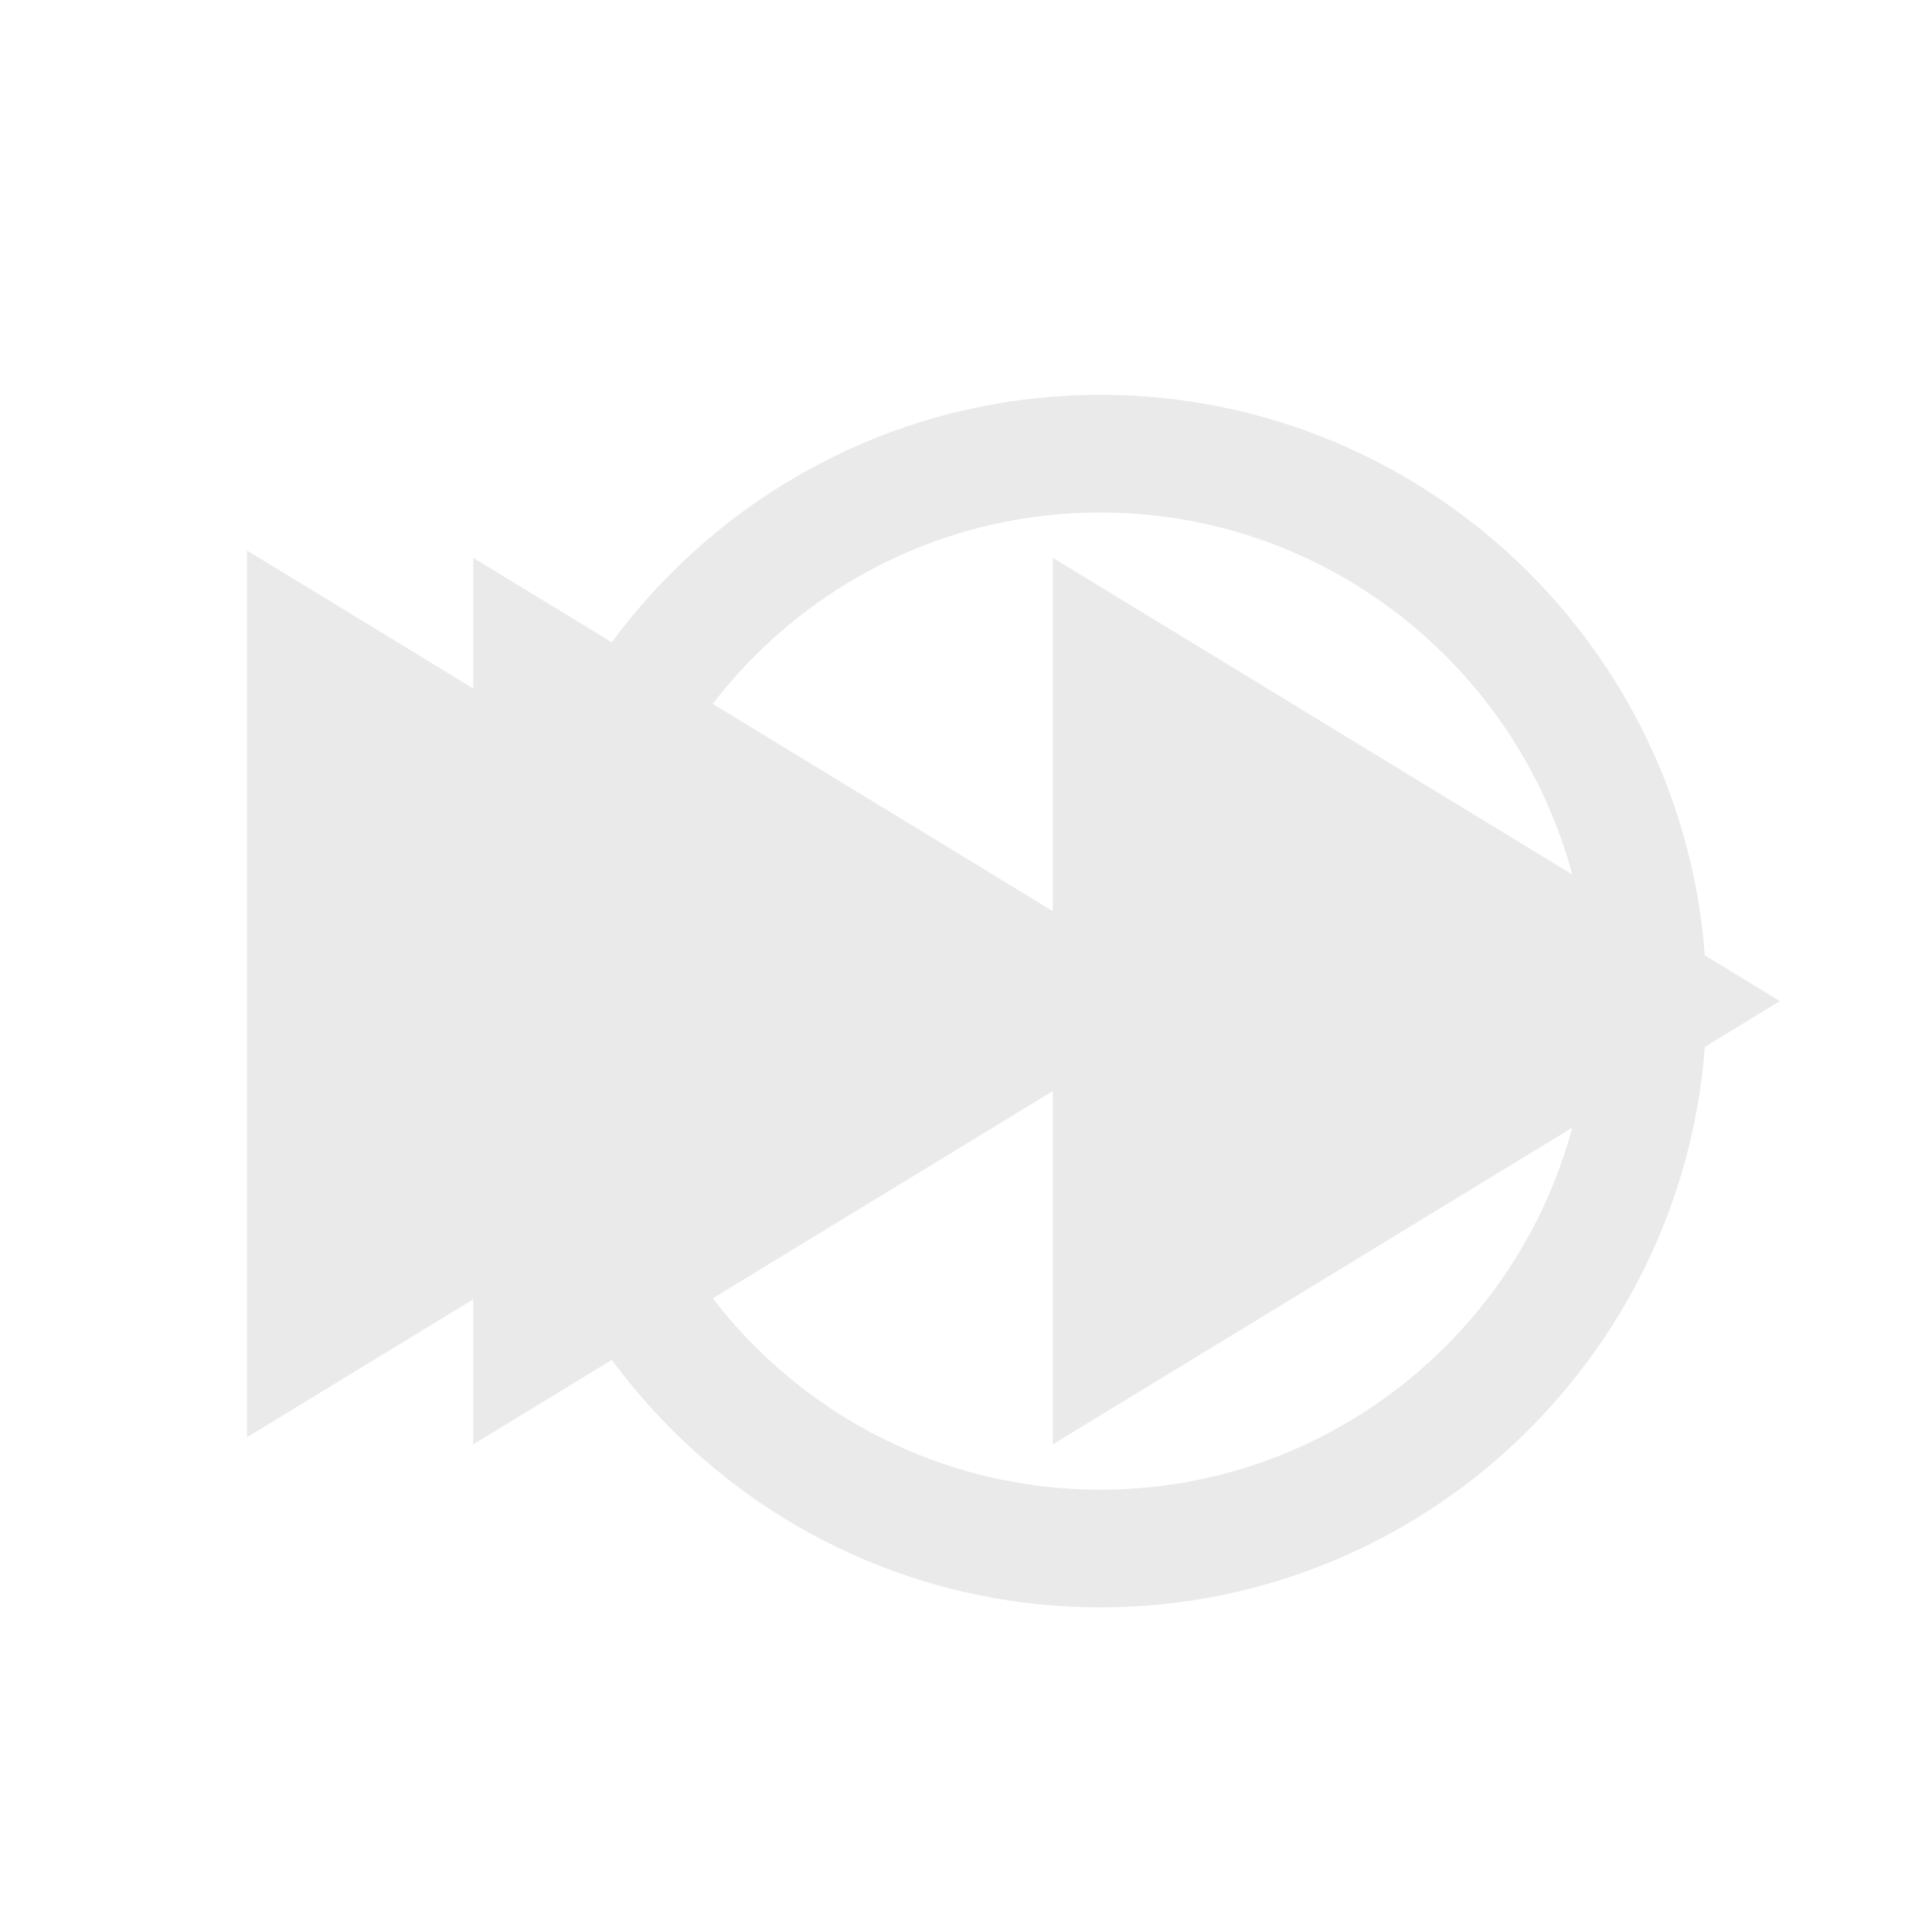 <svg xmlns="http://www.w3.org/2000/svg" xmlns:xlink="http://www.w3.org/1999/xlink" version="1.1" width="80"
     height="80" viewBox="0 -5.45 300 300" xml:space="preserve">
        <desc>Created with Fabric.js 5.2.4</desc>
    <defs>
        </defs>
    <rect x="0" y="0" width="100%" height="100%" fill="transparent"/>
    <g transform="matrix(0 0 0 0 0 0)" id="39473d21-8231-437e-b152-d2361049abe7">
        </g>
    <g transform="matrix(1 0 0 1 150 150)" id="d062fe70-27f0-4cfb-84f5-7d45afd55645">
        <rect
                style="stroke: none; stroke-width: 1; stroke-dasharray: none; stroke-linecap: butt; stroke-dashoffset: 0; stroke-linejoin: miter; stroke-miterlimit: 4; fill: rgb(255,255,255); fill-rule: nonzero; opacity: 1; visibility: hidden;"
                vector-effect="non-scaling-stroke" x="-150" y="-150" rx="0" ry="0" width="300" height="300"/>
        </g>
    <g transform="matrix(2.03 0 0 2.03 170.85 150)">
        <path
                style="stroke: rgb(234,234,234); stroke-width: 7; stroke-dasharray: none; stroke-linecap: butt; stroke-dashoffset: 0; stroke-linejoin: miter; stroke-miterlimit: 4; fill: rgb(101,101,101); fill-rule: nonzero; opacity: 1;"
                vector-effect="non-scaling-stroke" transform=" translate(-50, -50)"
                d="M 50 92.875 C 26.358 92.875 7.125 73.642 7.125 50 C 7.125 26.358 26.358 7.125 50 7.125 C 73.642 7.125 92.875 26.358 92.875 50 C 92.875 73.642 73.642 92.875 50 92.875 z M 50 9.125 C 27.461 9.125 9.125 27.461 9.125 50 C 9.125 72.538 27.461 90.875 50 90.875 C 72.538 90.875 90.875 72.538 90.875 50 C 90.875 27.461 72.538 9.125 50 9.125 z"
                stroke-linecap="round"/>
        </g>
    <g transform="matrix(0 0 0 0 0 0)">
        <g style="">
        </g>
        </g>
    <g transform="matrix(1.84 0 0 1.84 94.82 148.88)" id="5acf2659-e0a5-492d-b669-58bd8340b9a5">
        <polygon
                style="stroke: rgb(0,0,0); stroke-width: 0; stroke-dasharray: none; stroke-linecap: butt; stroke-dashoffset: 0; stroke-linejoin: miter; stroke-miterlimit: 4; fill: rgb(234,234,234); fill-rule: nonzero; opacity: 1;"
                vector-effect="non-scaling-stroke" points="-30.68,-37.41 30.68,0 -30.68,37.41 "/>
        </g>
    <g transform="matrix(0 0 0 0 0 0)">
        <g style="">
        </g>
        </g>
    <g transform="matrix(1.84 0 0 1.84 129.93 150)">
        <polygon
                style="stroke: rgb(0,0,0); stroke-width: 0; stroke-dasharray: none; stroke-linecap: butt; stroke-dashoffset: 0; stroke-linejoin: miter; stroke-miterlimit: 4; fill: rgb(234,234,234); fill-rule: nonzero; opacity: 1;"
                vector-effect="non-scaling-stroke" points="-30.68,-37.41 30.68,0 -30.68,37.41 "/>
        </g>
    <g transform="matrix(1.84 0 0 1.84 219.93 150)">
        <polygon
                style="stroke: rgb(0,0,0); stroke-width: 0; stroke-dasharray: none; stroke-linecap: butt; stroke-dashoffset: 0; stroke-linejoin: miter; stroke-miterlimit: 4; fill: rgb(234,234,234); fill-rule: nonzero; opacity: 1;"
                vector-effect="non-scaling-stroke" points="-30.68,-37.41 30.68,0 -30.68,37.41 "/>
    </g>
</svg>